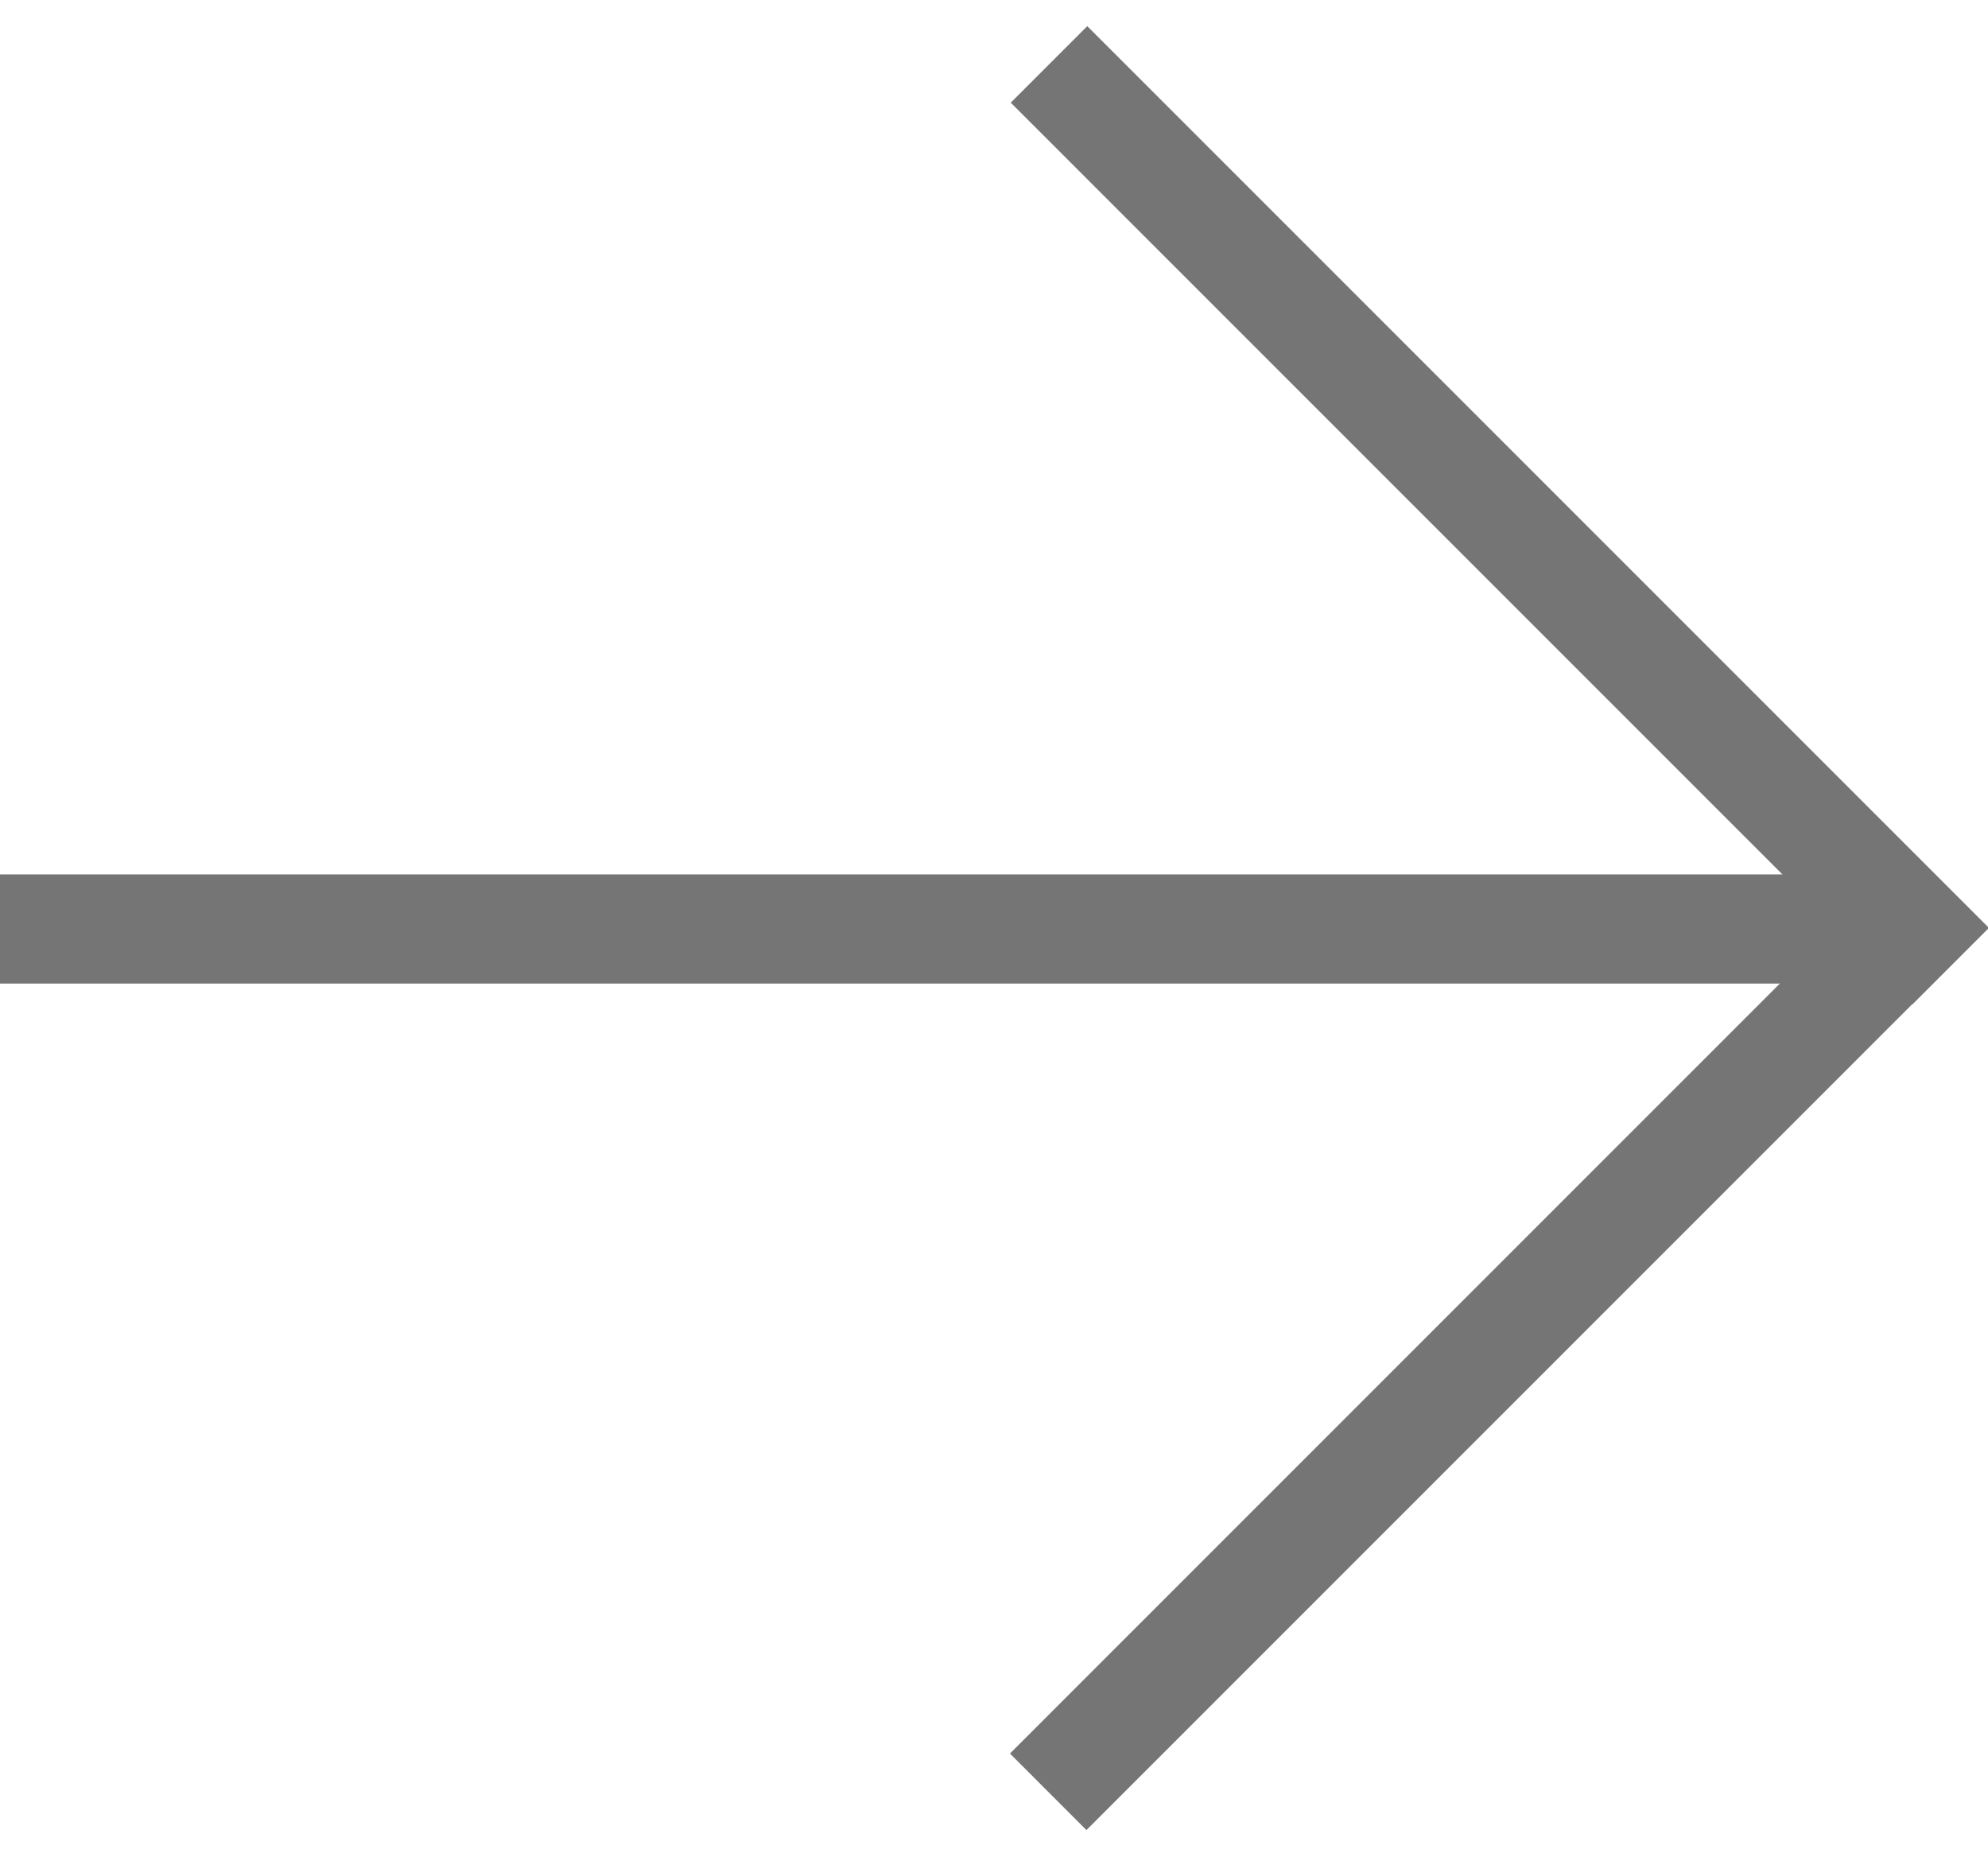 <svg width="20" id="Слой_1" data-name="Слой 1" xmlns="http://www.w3.org/2000/svg" viewBox="0 0 20.58 18.68"><style>.fill{fill:#757575}</style><path class="fill" d="M0 8.78h19.75v1.13H0z"/><path class="fill" transform="rotate(45 15.52 5.069)" d="M8.92 4.5h13.2v1.12H8.92z"/><path class="fill" transform="rotate(-45 15.518 13.612)" d="M8.92 13.05h13.2v1.12H8.92z"/></svg>